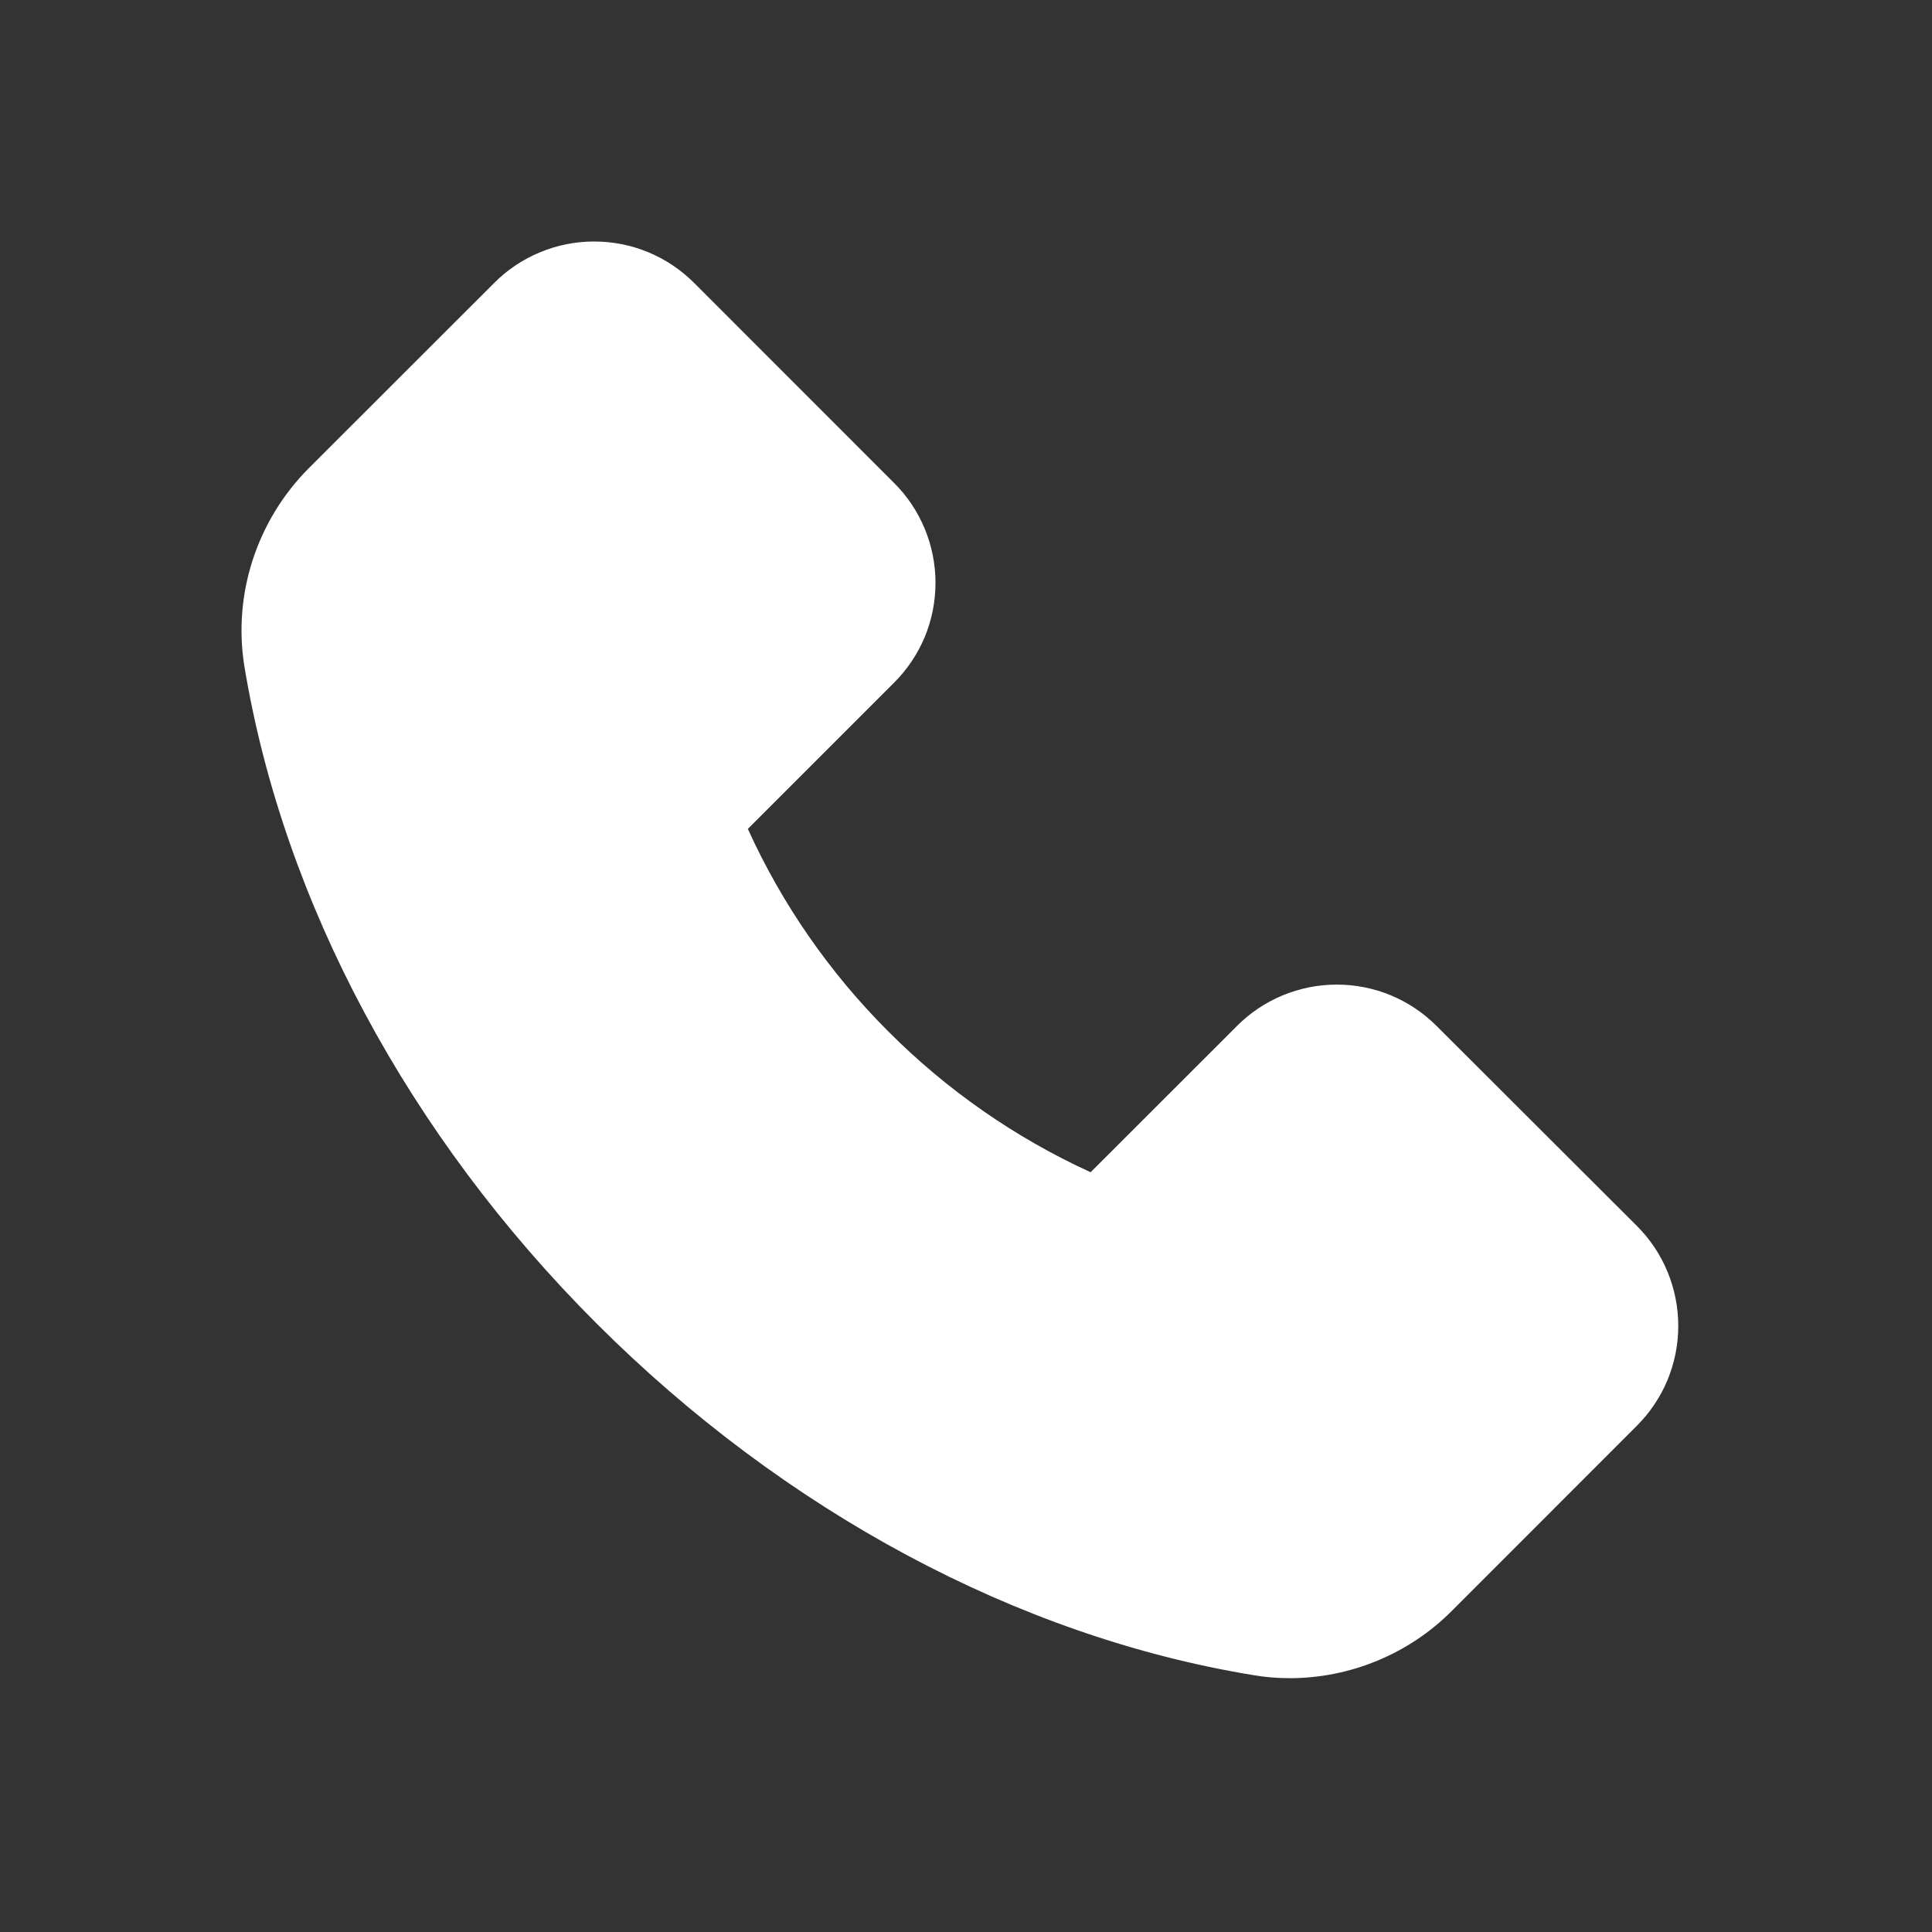 <svg width="24" height="24" viewBox="0 0 24 24" fill="none" xmlns="http://www.w3.org/2000/svg">
    <rect x="0" y="0" width="24" height="24" fill="#333333" stroke="none"/>
    <path d="M3.832 5.82L6.139 3.515C6.301 3.352 6.495 3.222 6.708 3.134C6.921 3.045 7.149 3 7.38 3C7.85 3 8.292 3.184 8.623 3.515L11.105 5.998C11.269 6.16 11.398 6.354 11.487 6.567C11.575 6.78 11.621 7.008 11.621 7.239C11.621 7.709 11.437 8.151 11.105 8.482L9.29 10.297C9.715 11.233 10.306 12.085 11.034 12.812C11.76 13.541 12.612 14.134 13.548 14.562L15.364 12.747C15.526 12.583 15.72 12.454 15.933 12.365C16.146 12.277 16.374 12.231 16.605 12.231C17.075 12.231 17.516 12.415 17.848 12.747L20.332 15.227C20.496 15.39 20.626 15.584 20.714 15.797C20.802 16.01 20.848 16.239 20.848 16.47C20.848 16.94 20.663 17.382 20.332 17.713L18.03 20.016C17.501 20.546 16.771 20.847 16.022 20.847C15.864 20.847 15.712 20.834 15.563 20.808C12.643 20.328 9.747 18.775 7.41 16.44C5.075 14.107 3.524 11.213 3.037 8.285C2.89 7.39 3.187 6.47 3.832 5.82Z" fill="white"/>
</svg>
